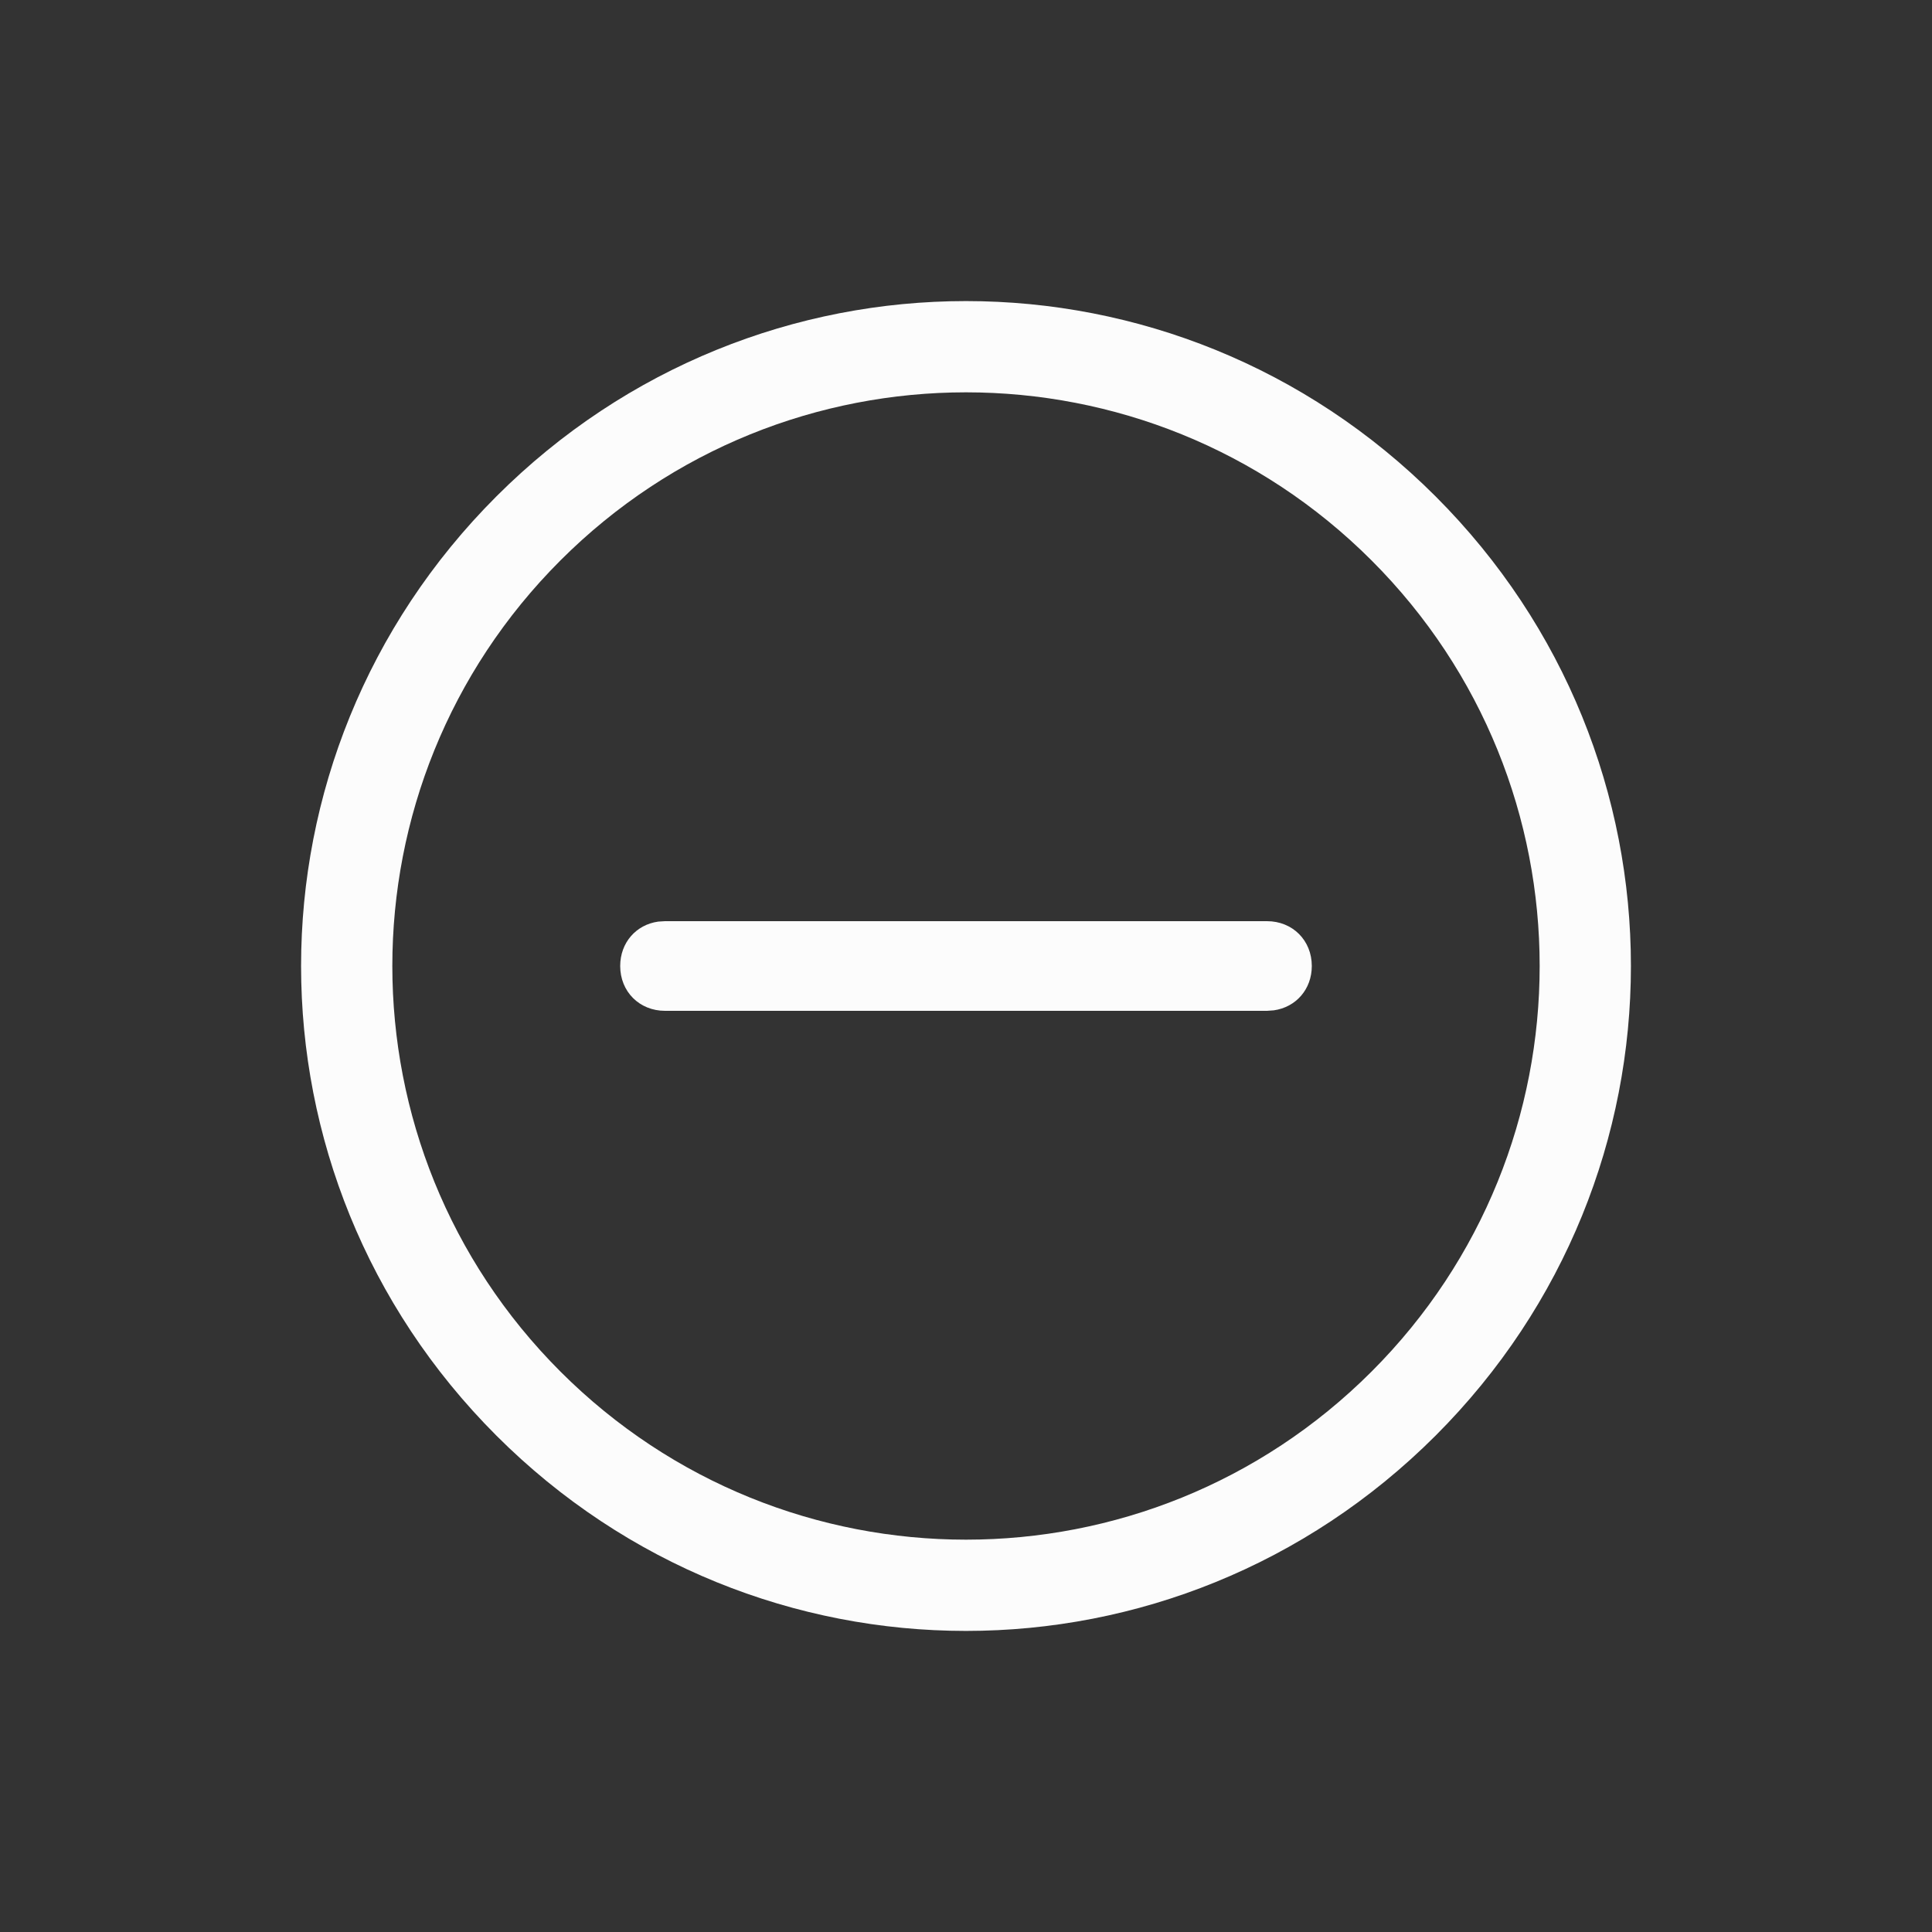 <svg xmlns="http://www.w3.org/2000/svg" width="48" height="48" viewBox="0 0 48 48"><rect x="0" y="0" width="48" height="48" fill="#333333" stroke="none"/><g fill="none" fill-rule="evenodd" transform="translate(.665 .665)"><rect width="36" height="36" x="5.335" y="5.335"/><path fill="#FCFCFC" d="M23.335,6.835 C32.485,6.835 39.835,14.185 39.835,23.335 C39.835,32.485 32.485,39.835 23.335,39.835 C14.185,39.835 6.835,32.485 6.835,23.335 C6.835,14.185 14.185,6.835 23.335,6.835 Z M23.335,9.085 C15.46,9.085 9.085,15.46 9.085,23.335 C9.085,31.21 15.46,37.585 23.335,37.585 C31.21,37.585 37.585,31.21 37.585,23.335 C37.585,15.46 31.21,9.085 23.335,9.085 Z M27.835,17.26 C28.285,16.81 28.96,16.81 29.41,17.26 C29.819,17.669 29.856,18.264 29.521,18.707 L29.41,18.835 L18.835,29.41 C18.385,29.86 17.71,29.86 17.26,29.41 C16.85,29 16.813,28.405 17.148,27.962 L17.26,27.835 L27.835,17.26 Z" transform="rotate(45 23.335 23.335)"/></g></svg>